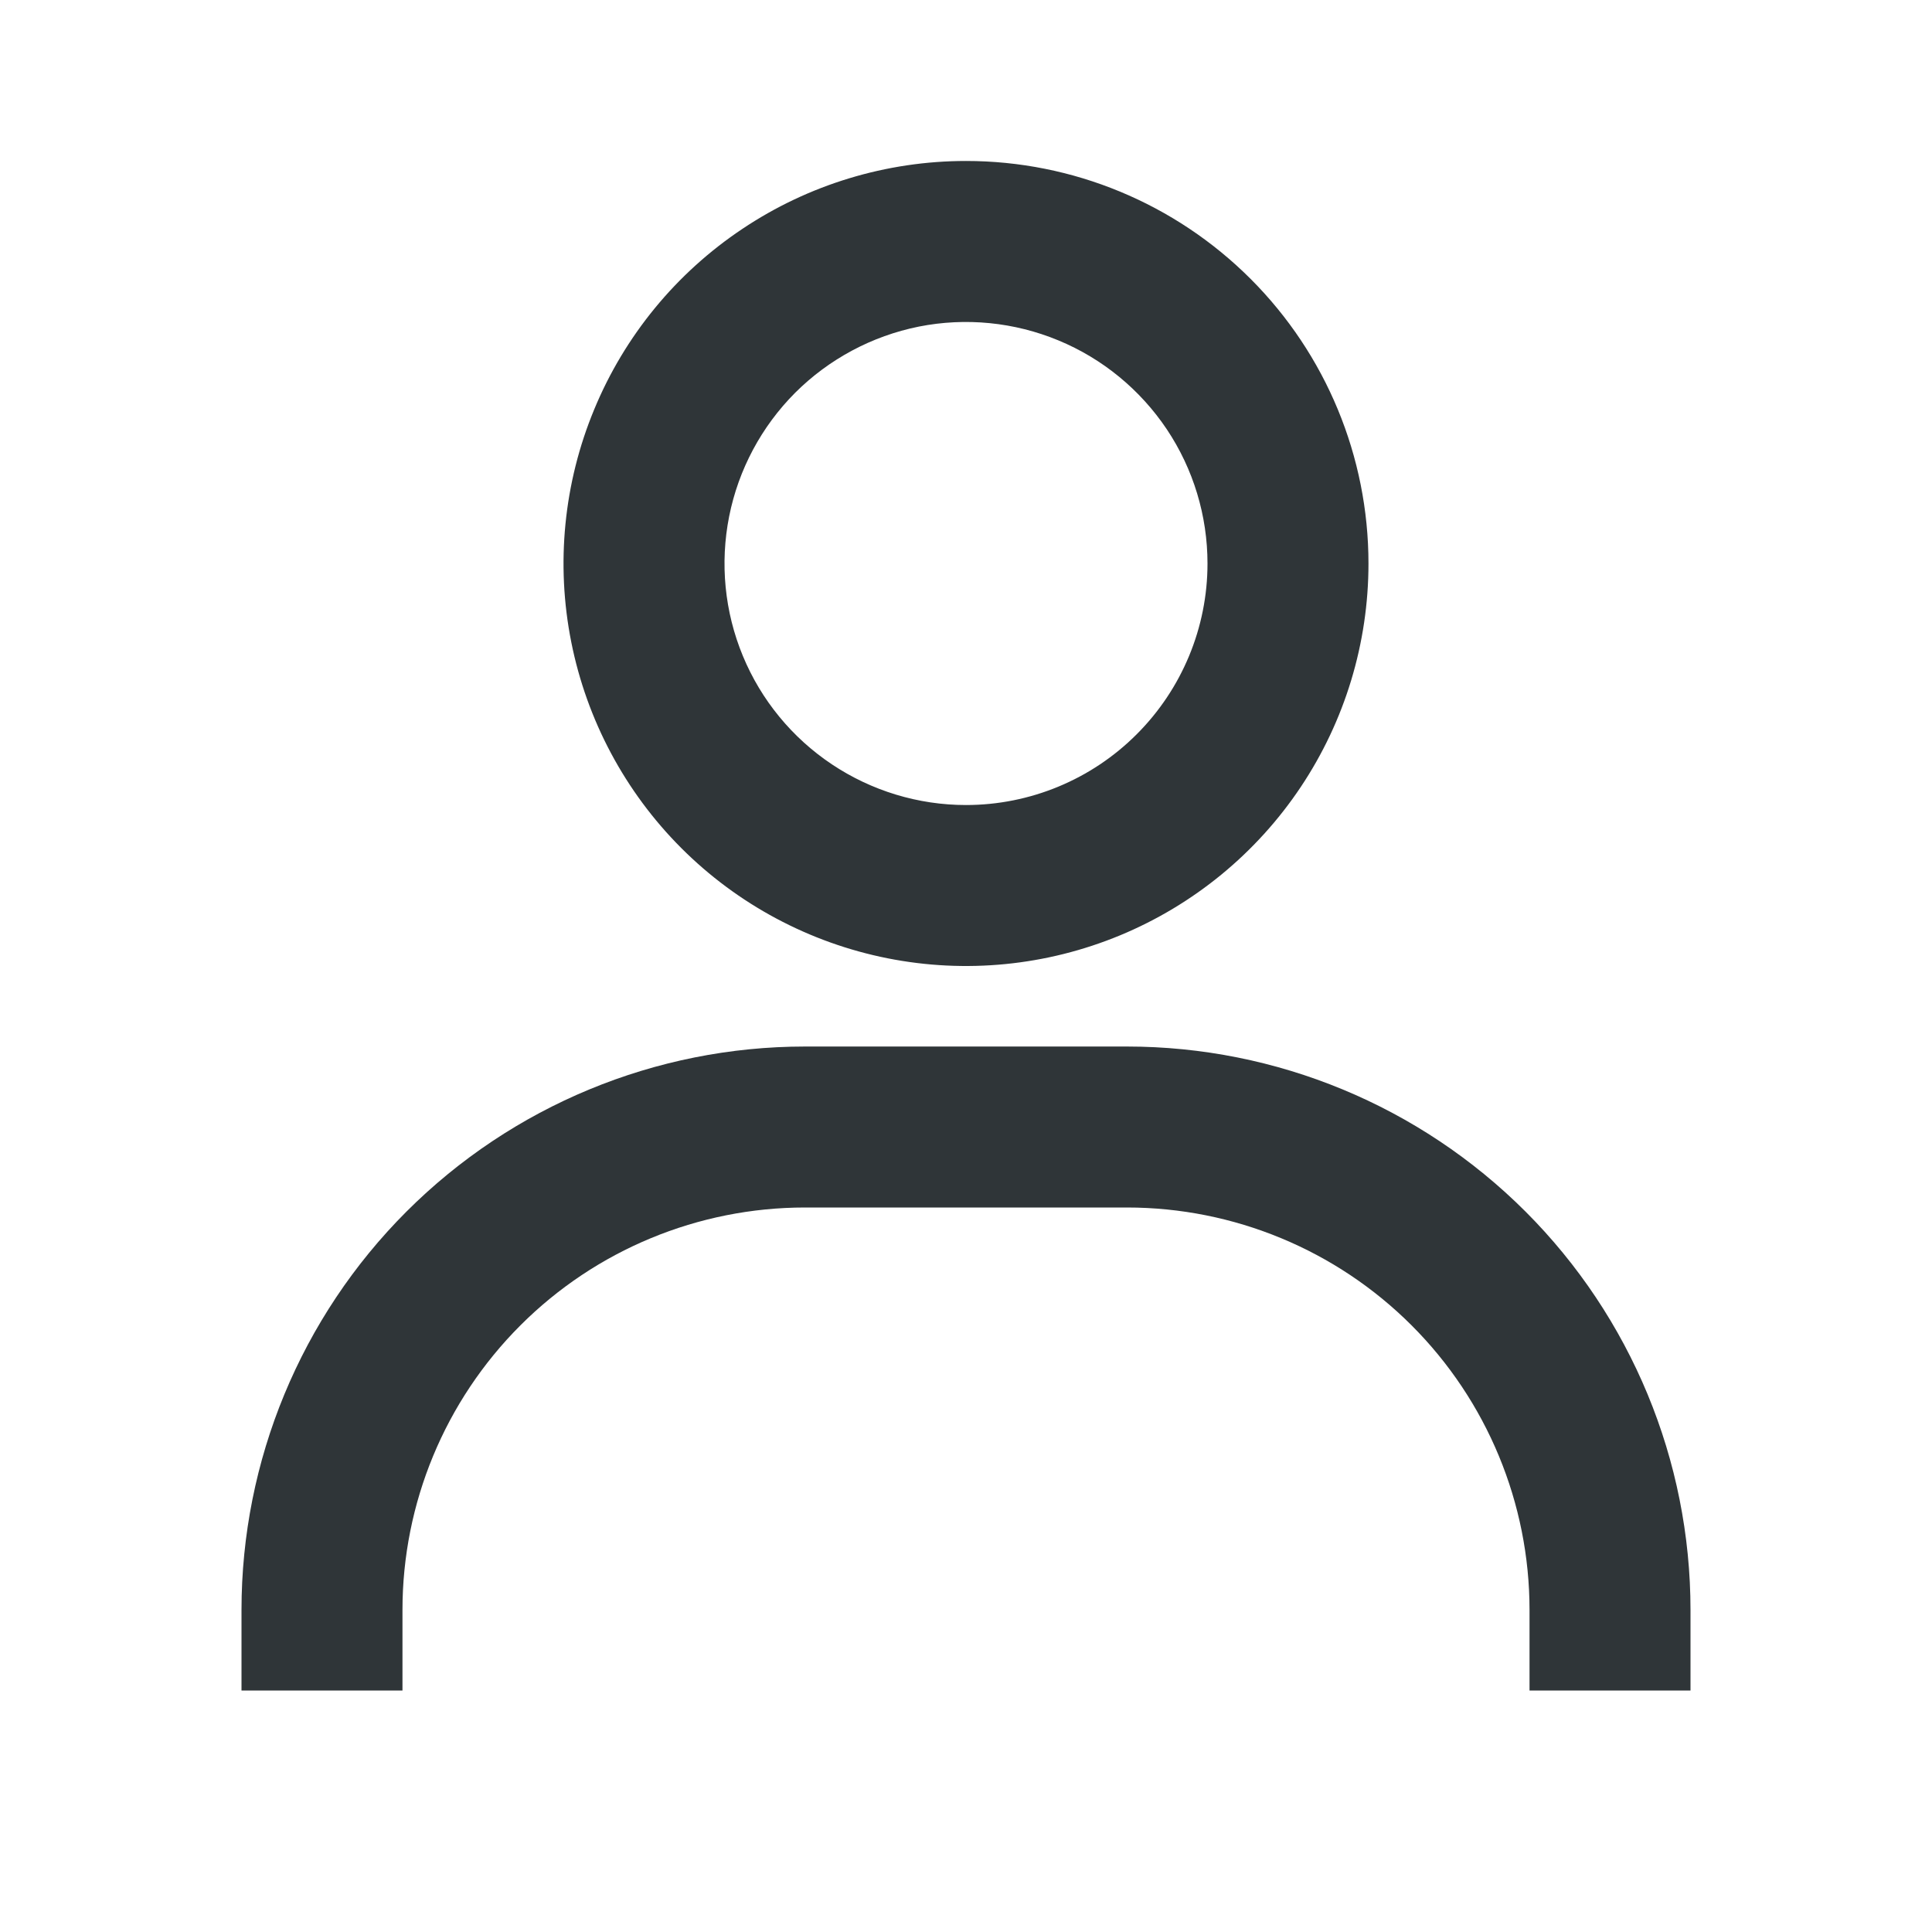 <svg width="22" height="22" viewBox="0 0 22 22" fill="none" xmlns="http://www.w3.org/2000/svg">
<path d="M11 1.833C10.094 1.833 9.207 2.102 8.454 2.606C7.7 3.109 7.112 3.825 6.766 4.663C6.419 5.5 6.328 6.422 6.505 7.311C6.682 8.2 7.118 9.017 7.759 9.658C8.4 10.299 9.217 10.735 10.106 10.912C10.995 11.089 11.916 10.998 12.754 10.651C13.591 10.304 14.307 9.717 14.811 8.963C15.315 8.209 15.583 7.323 15.583 6.417C15.583 5.201 15.1 4.035 14.241 3.176C13.381 2.316 12.216 1.833 11 1.833ZM11 9.167C10.456 9.167 9.924 9.005 9.472 8.703C9.02 8.401 8.667 7.972 8.459 7.469C8.251 6.967 8.197 6.414 8.303 5.88C8.409 5.347 8.671 4.857 9.055 4.472C9.44 4.088 9.93 3.826 10.463 3.719C10.997 3.613 11.55 3.668 12.052 3.876C12.555 4.084 12.984 4.437 13.287 4.889C13.589 5.341 13.75 5.873 13.75 6.417C13.75 7.146 13.46 7.845 12.944 8.361C12.429 8.877 11.729 9.167 11 9.167ZM19.25 19.25V18.333C19.25 16.631 18.574 14.999 17.371 13.796C16.167 12.593 14.535 11.917 12.833 11.917H9.167C7.465 11.917 5.833 12.593 4.629 13.796C3.426 14.999 2.75 16.631 2.75 18.333V19.25H4.583V18.333C4.583 17.118 5.066 15.952 5.926 15.092C6.785 14.233 7.951 13.75 9.167 13.75H12.833C14.049 13.75 15.215 14.233 16.074 15.092C16.934 15.952 17.417 17.118 17.417 18.333V19.25H19.25Z" fill="#2F3538"/>
</svg>
